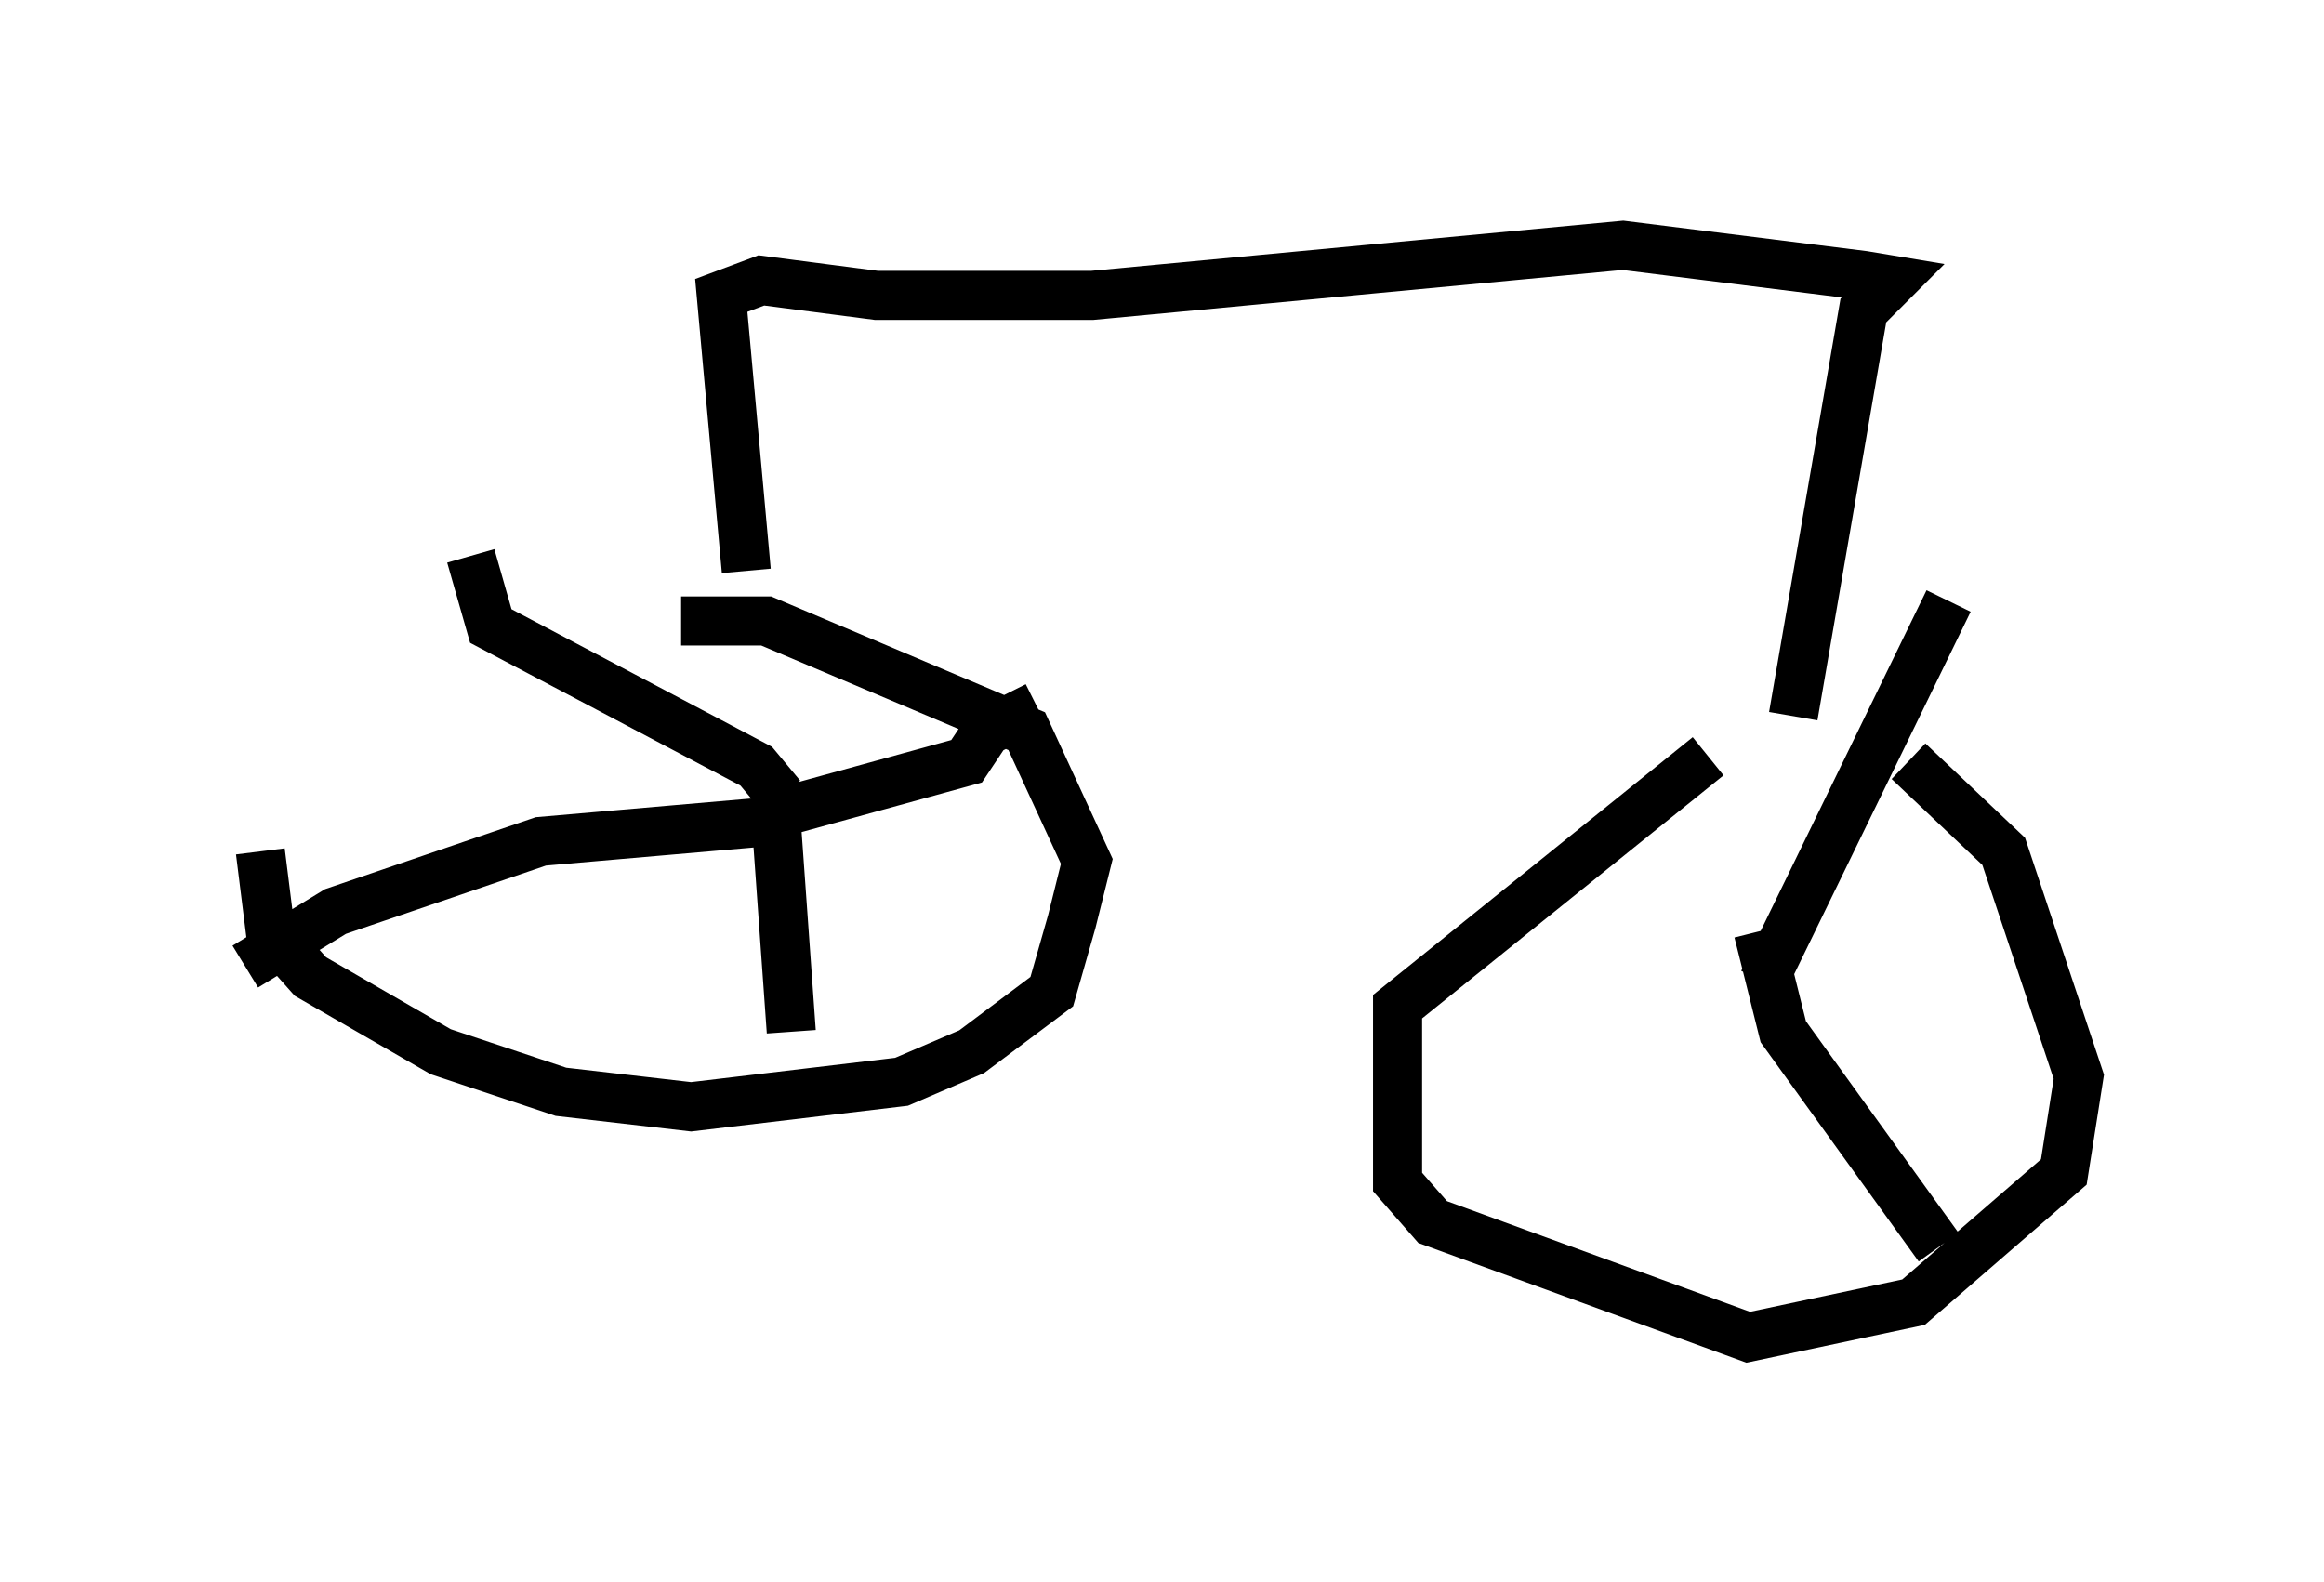 <?xml version="1.0" encoding="utf-8" ?>
<svg baseProfile="full" height="32.254" version="1.1" width="47.363" xmlns="http://www.w3.org/2000/svg" xmlns:ev="http://www.w3.org/2001/xml-events" xmlns:xlink="http://www.w3.org/1999/xlink"><defs /><rect fill="white" height="32.254" width="47.363" x="0" y="0" /><path d="M11.227, 11.738 m-5.921, 5.615 l0.204, 1.633 0.817, 0.919 l2.654, 1.531 2.45, 0.817 l2.654, 0.306 4.288, -0.51 l1.429, -0.613 1.633, -1.225 l0.408, -1.429 0.306, -1.225 l-1.225, -2.654 -5.308, -2.246 l-1.735, 0.0 m1.429, 4.288 l0.0, 0.0 m0.306, -0.306 l4.083, -1.123 0.408, -0.613 l1.021, -0.51 m-5.308, 2.348 l0.306, 4.288 m-0.408, -4.288 l-4.696, 0.408 -4.185, 1.429 l-1.838, 1.123 m10.923, -3.471 l-0.51, -0.613 -5.41, -2.858 l-0.408, -1.429 m5.615, 0.306 l-0.51, -5.615 0.817, -0.306 l2.348, 0.306 4.39, 0.0 l10.821, -1.021 4.9, 0.613 l0.613, 0.102 -0.613, 0.613 l-1.429, 8.269 m-1.735, 0.817 l-6.329, 5.104 0.0, 3.573 l0.715, 0.817 6.431, 2.348 l3.369, -0.715 3.063, -2.654 l0.306, -1.94 -1.531, -4.594 l-1.94, -1.838 m-2.96, 4.492 l0.0, 0.0 m0.0, 0.0 l3.777, -7.758 m-3.879, 6.738 l0.51, 2.042 3.165, 4.39 m-4.083, -5.308 " fill="none" stroke="black" stroke-width="1" /></svg>